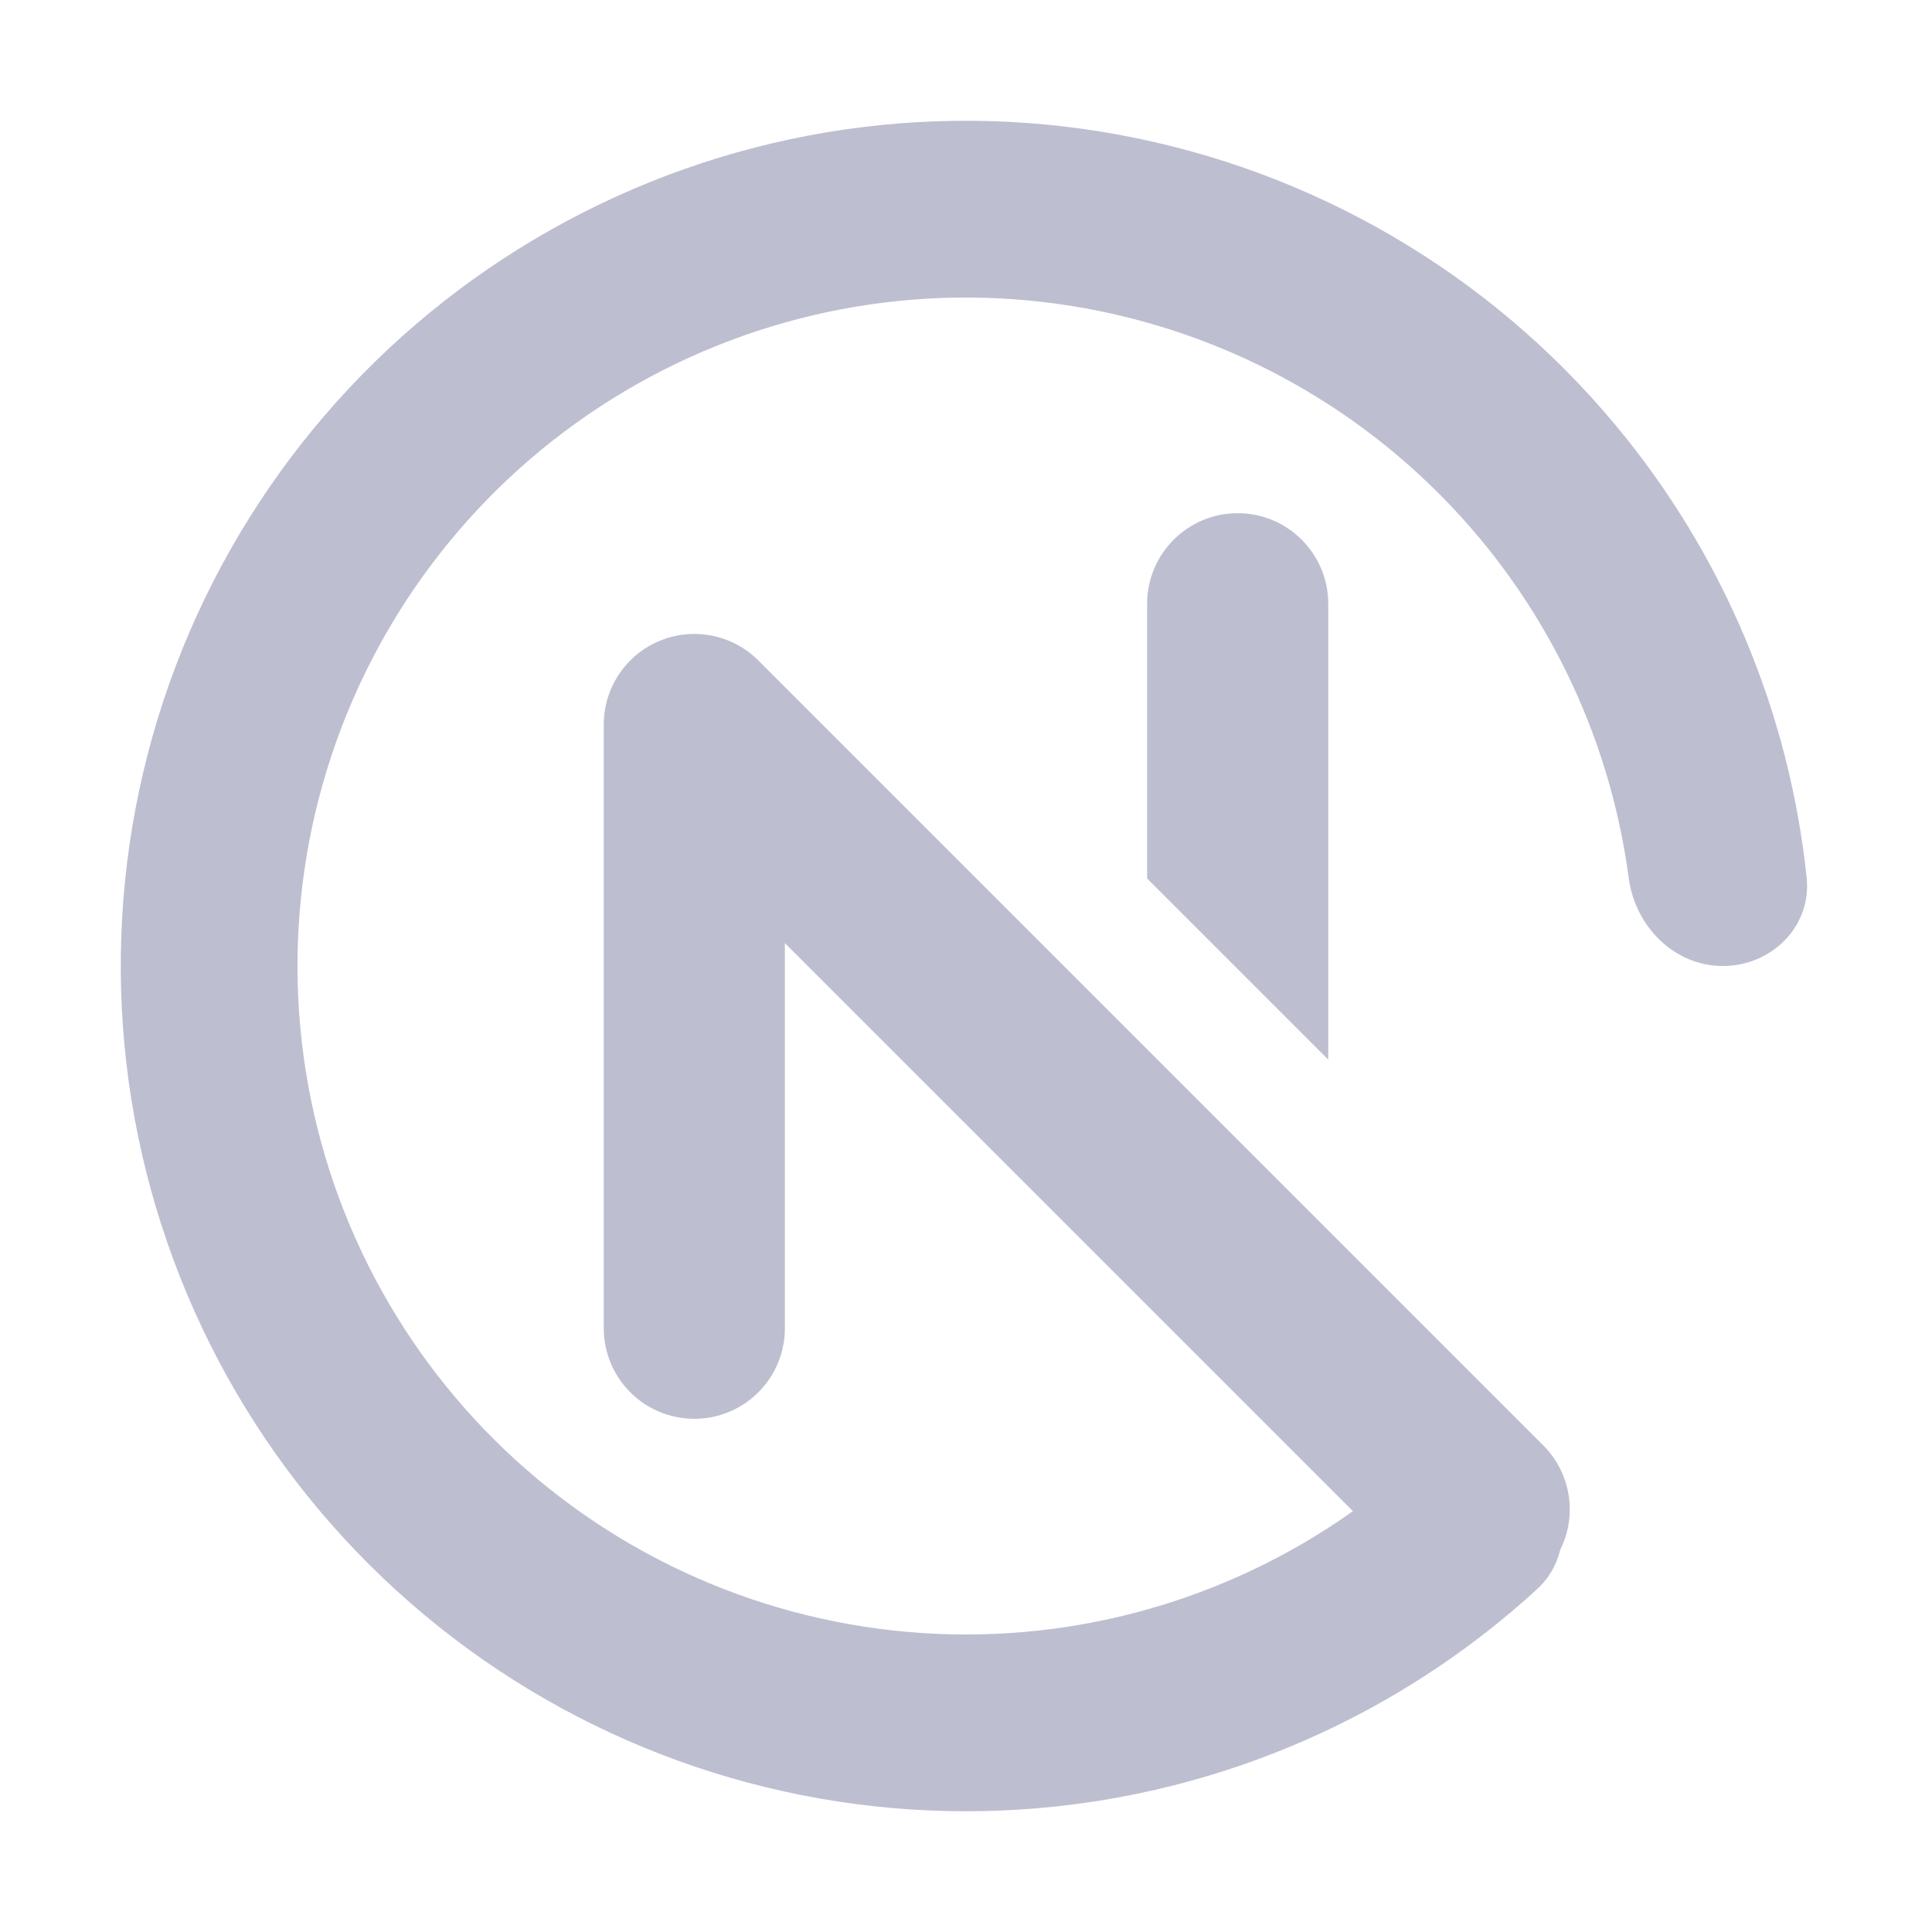 <svg width="16" height="16" viewBox="0 0 16 16" fill="none" xmlns="http://www.w3.org/2000/svg">
<path d="M10.25 4.25C10.664 4.25 11 4.586 11 5V8.775L9.5 7.275V5C9.5 4.586 9.836 4.25 10.25 4.25Z" fill="#BEBED1"/>
<path d="M14.268 8C14.672 8 15.004 7.671 14.962 7.269C14.818 5.895 14.269 4.588 13.377 3.518C12.329 2.26 10.872 1.41 9.261 1.115C7.65 0.819 5.986 1.099 4.56 1.904C3.134 2.708 2.035 3.988 1.454 5.519C0.874 7.051 0.849 8.738 1.384 10.286C1.918 11.834 2.979 13.145 4.381 13.992C5.783 14.839 7.437 15.167 9.056 14.92C10.433 14.71 11.71 14.095 12.729 13.161C13.027 12.888 12.997 12.422 12.694 12.154C12.391 11.886 11.931 11.919 11.626 12.184C10.84 12.865 9.873 13.314 8.835 13.473C7.555 13.668 6.247 13.408 5.138 12.739C4.029 12.069 3.19 11.032 2.767 9.808C2.344 8.583 2.364 7.249 2.823 6.038C3.282 4.827 4.151 3.815 5.279 3.179C6.408 2.542 7.723 2.321 8.997 2.555C10.271 2.788 11.423 3.461 12.252 4.455C12.925 5.262 13.351 6.239 13.488 7.27C13.541 7.671 13.864 8 14.268 8Z" fill="#BEBED1"/>
<path d="M5.75 11V6L12.25 12.5" stroke="#BEBED1" stroke-width="1.5" stroke-linecap="round" stroke-linejoin="round"/>
</svg>

